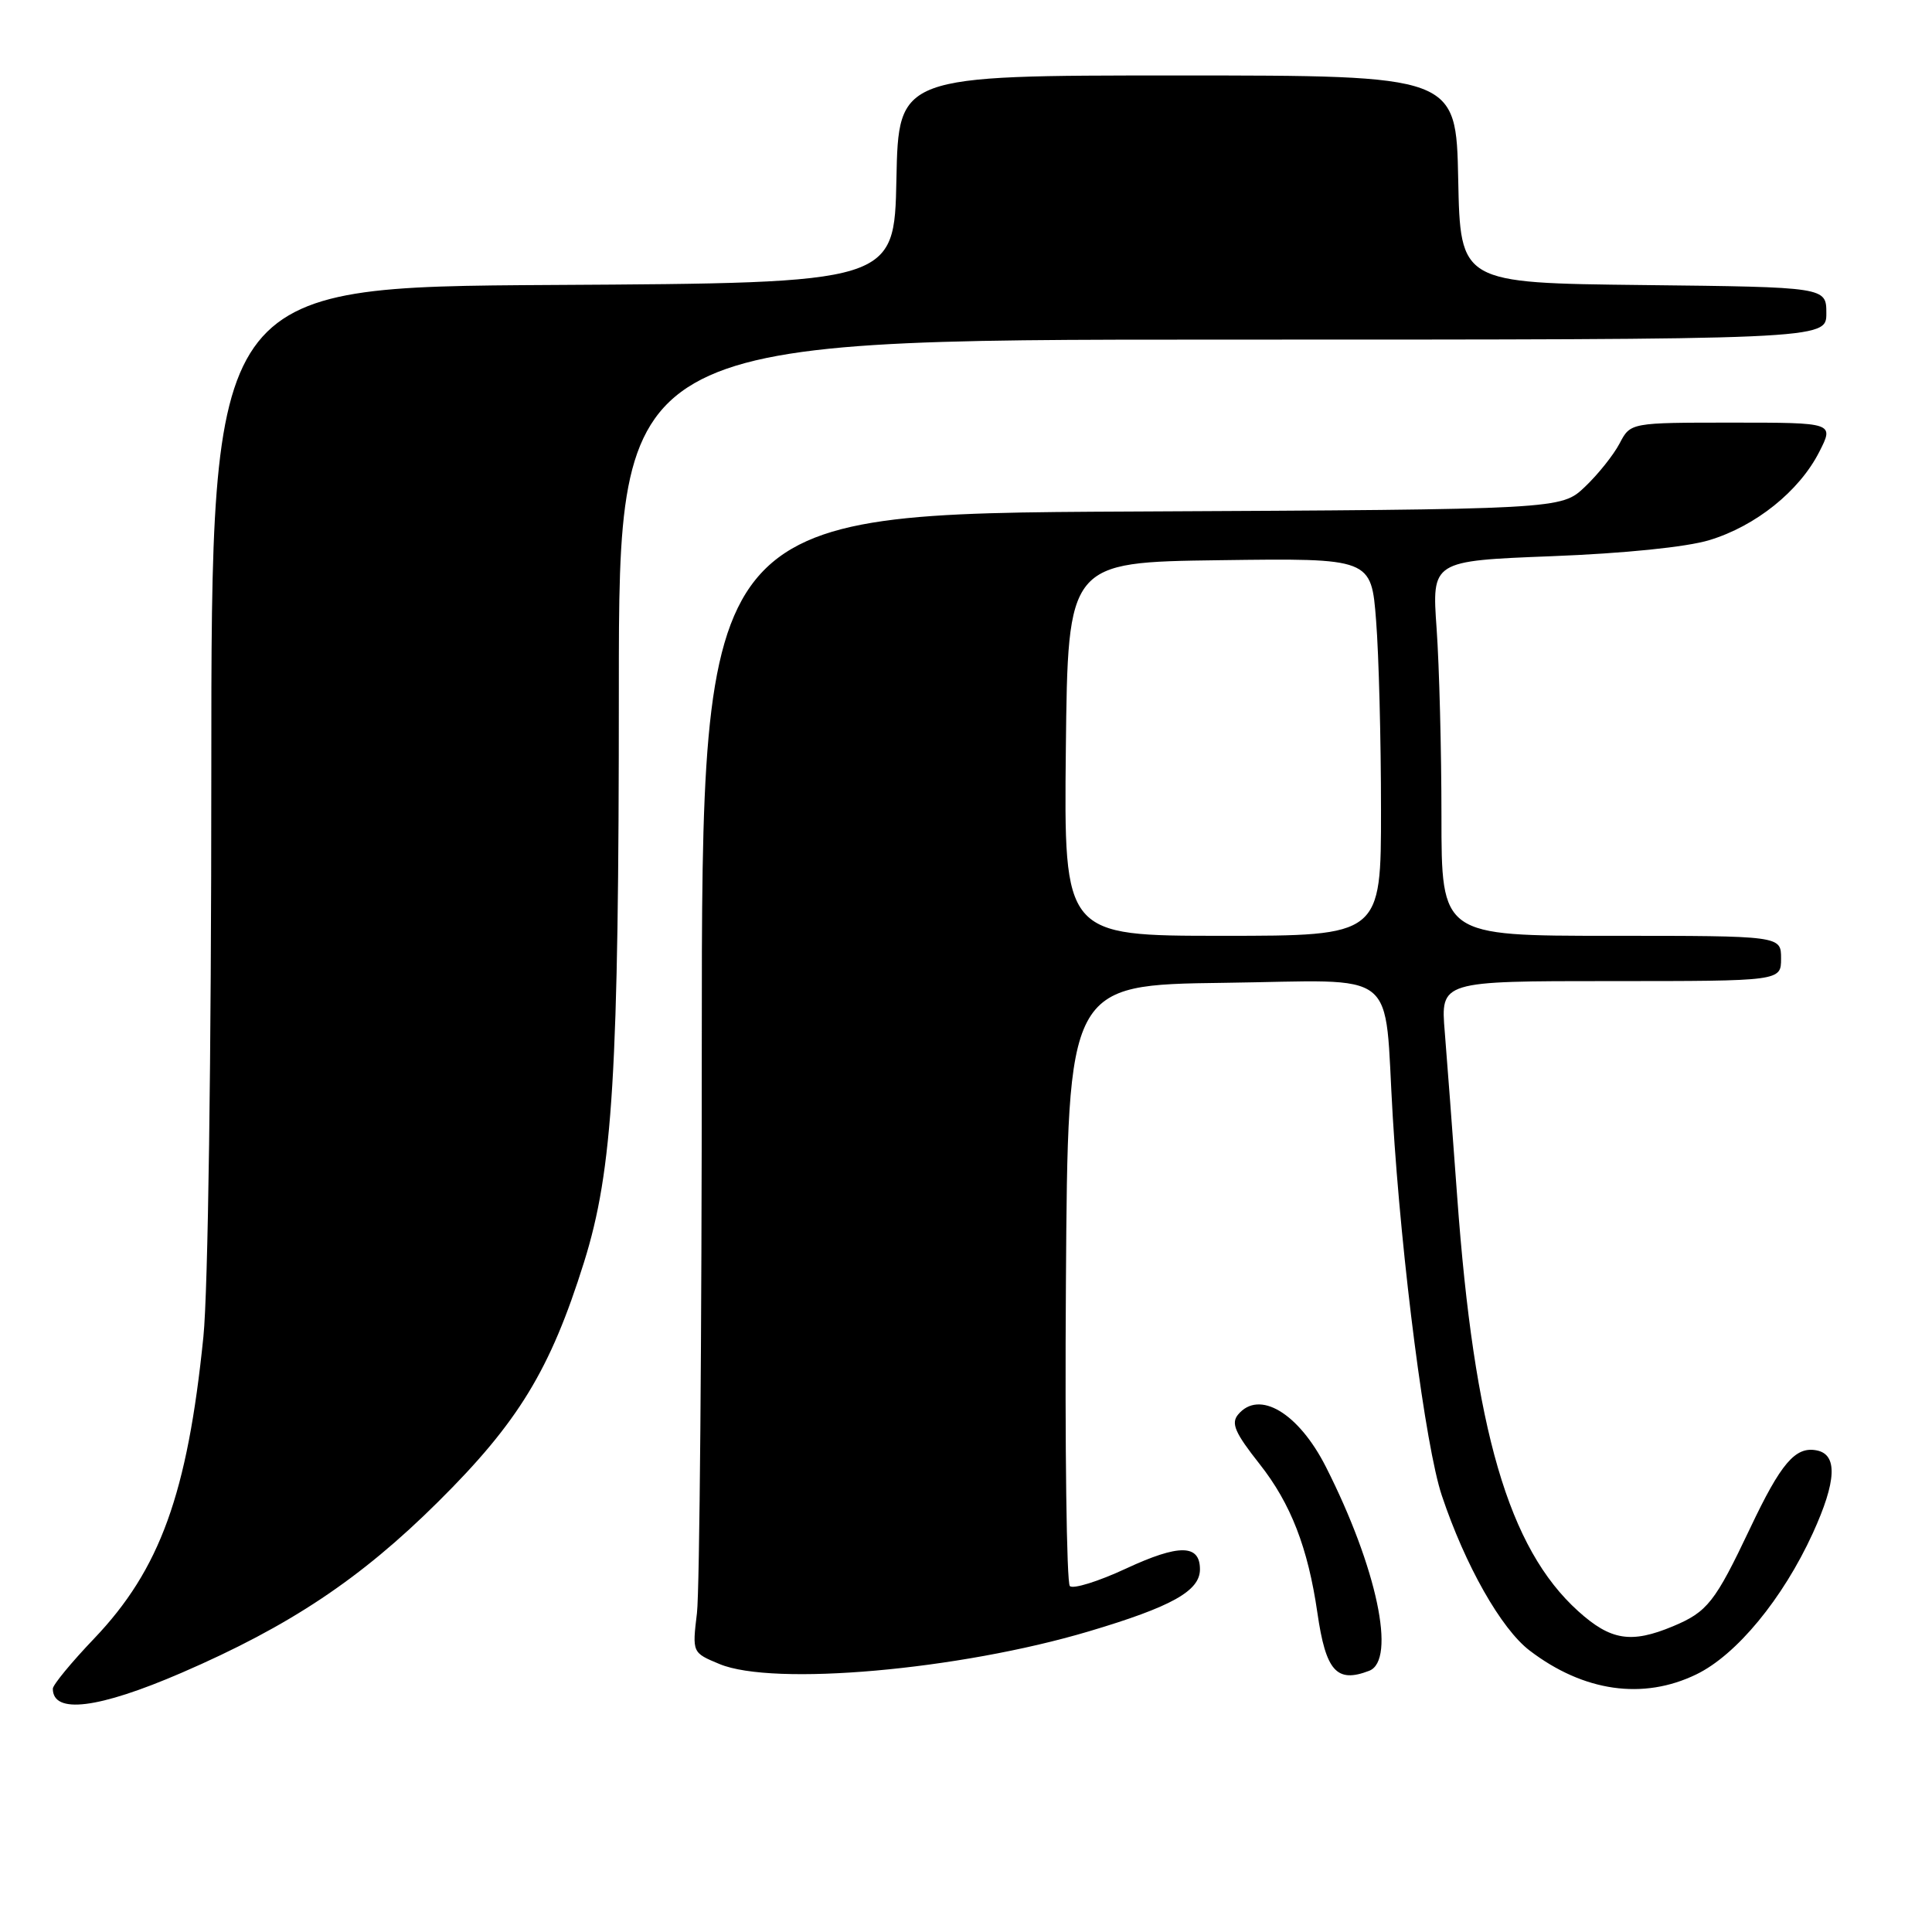 <?xml version="1.0" encoding="UTF-8" standalone="no"?>
<!DOCTYPE svg PUBLIC "-//W3C//DTD SVG 1.1//EN" "http://www.w3.org/Graphics/SVG/1.1/DTD/svg11.dtd" >
<svg xmlns="http://www.w3.org/2000/svg" xmlns:xlink="http://www.w3.org/1999/xlink" version="1.1" viewBox="0 0 256 256">
 <g >
 <path fill="currentColor"
d=" M 24.07 221.65 C 38.38 215.46 47.77 209.21 58.05 199.00 C 68.69 188.45 72.92 181.50 77.38 167.27 C 81.22 155.00 82.00 142.22 82.00 91.25 C 82.00 45.00 82.00 45.00 162.00 45.00 C 242.00 45.00 242.00 45.00 242.00 41.52 C 242.00 38.04 242.00 38.04 217.75 37.77 C 193.50 37.50 193.50 37.50 193.22 23.75 C 192.94 10.00 192.94 10.00 156.00 10.00 C 119.06 10.00 119.06 10.00 118.78 23.75 C 118.50 37.50 118.50 37.50 73.25 37.76 C 28.00 38.02 28.00 38.02 28.00 102.40 C 28.00 140.12 27.57 171.08 26.95 177.14 C 24.84 197.92 21.21 207.96 12.47 217.12 C 9.46 220.27 7.00 223.26 7.00 223.76 C 7.00 227.17 13.03 226.42 24.07 221.65 Z  M 224.76 221.87 C 230.09 219.30 236.24 211.83 240.21 203.15 C 243.36 196.25 243.52 192.71 240.70 192.18 C 237.89 191.64 235.98 193.88 231.90 202.50 C 227.25 212.30 226.25 213.58 221.68 215.49 C 216.13 217.81 213.42 217.37 209.11 213.48 C 199.89 205.15 195.33 189.50 193.08 158.50 C 192.48 150.25 191.74 140.46 191.44 136.75 C 190.88 130.00 190.88 130.00 213.44 130.00 C 236.00 130.00 236.00 130.00 236.00 127.00 C 236.00 124.00 236.00 124.00 213.50 124.00 C 191.00 124.00 191.00 124.00 191.00 108.15 C 191.00 99.44 190.71 88.26 190.36 83.31 C 189.72 74.32 189.72 74.32 205.61 73.70 C 215.20 73.33 223.48 72.49 226.50 71.57 C 232.64 69.71 238.40 65.09 241.05 59.90 C 243.04 56.00 243.04 56.00 229.55 56.00 C 216.05 56.00 216.05 56.00 214.61 58.75 C 213.82 60.26 211.76 62.85 210.02 64.50 C 206.87 67.50 206.87 67.50 149.93 67.78 C 93.00 68.06 93.00 68.06 92.99 138.28 C 92.99 176.90 92.70 210.86 92.35 213.74 C 91.72 218.99 91.72 218.99 95.33 220.49 C 102.44 223.46 127.06 221.29 144.29 216.16 C 155.25 212.90 159.00 210.81 159.00 207.95 C 159.00 204.61 156.23 204.58 149.21 207.84 C 145.54 209.55 142.19 210.59 141.76 210.16 C 141.33 209.73 141.09 191.63 141.24 169.94 C 141.50 130.50 141.50 130.50 162.16 130.23 C 185.84 129.92 183.34 127.94 184.55 148.00 C 185.71 167.23 188.88 191.70 191.05 198.17 C 194.15 207.43 198.91 215.83 202.69 218.71 C 209.83 224.16 217.71 225.29 224.76 221.87 Z  M 181.42 221.39 C 185.05 220.00 182.45 207.71 175.69 194.37 C 172.06 187.21 166.83 184.09 164.05 187.44 C 163.09 188.60 163.64 189.86 166.91 194.00 C 171.03 199.22 173.31 205.08 174.56 213.70 C 175.68 221.45 177.11 223.05 181.42 221.39 Z  M 141.23 99.25 C 141.50 74.50 141.50 74.50 161.60 74.23 C 181.70 73.96 181.70 73.96 182.34 82.23 C 182.70 86.78 182.99 98.04 182.99 107.25 C 183.00 124.00 183.00 124.00 161.98 124.00 C 140.97 124.00 140.97 124.00 141.23 99.25 Z "/>
</g>
</svg>